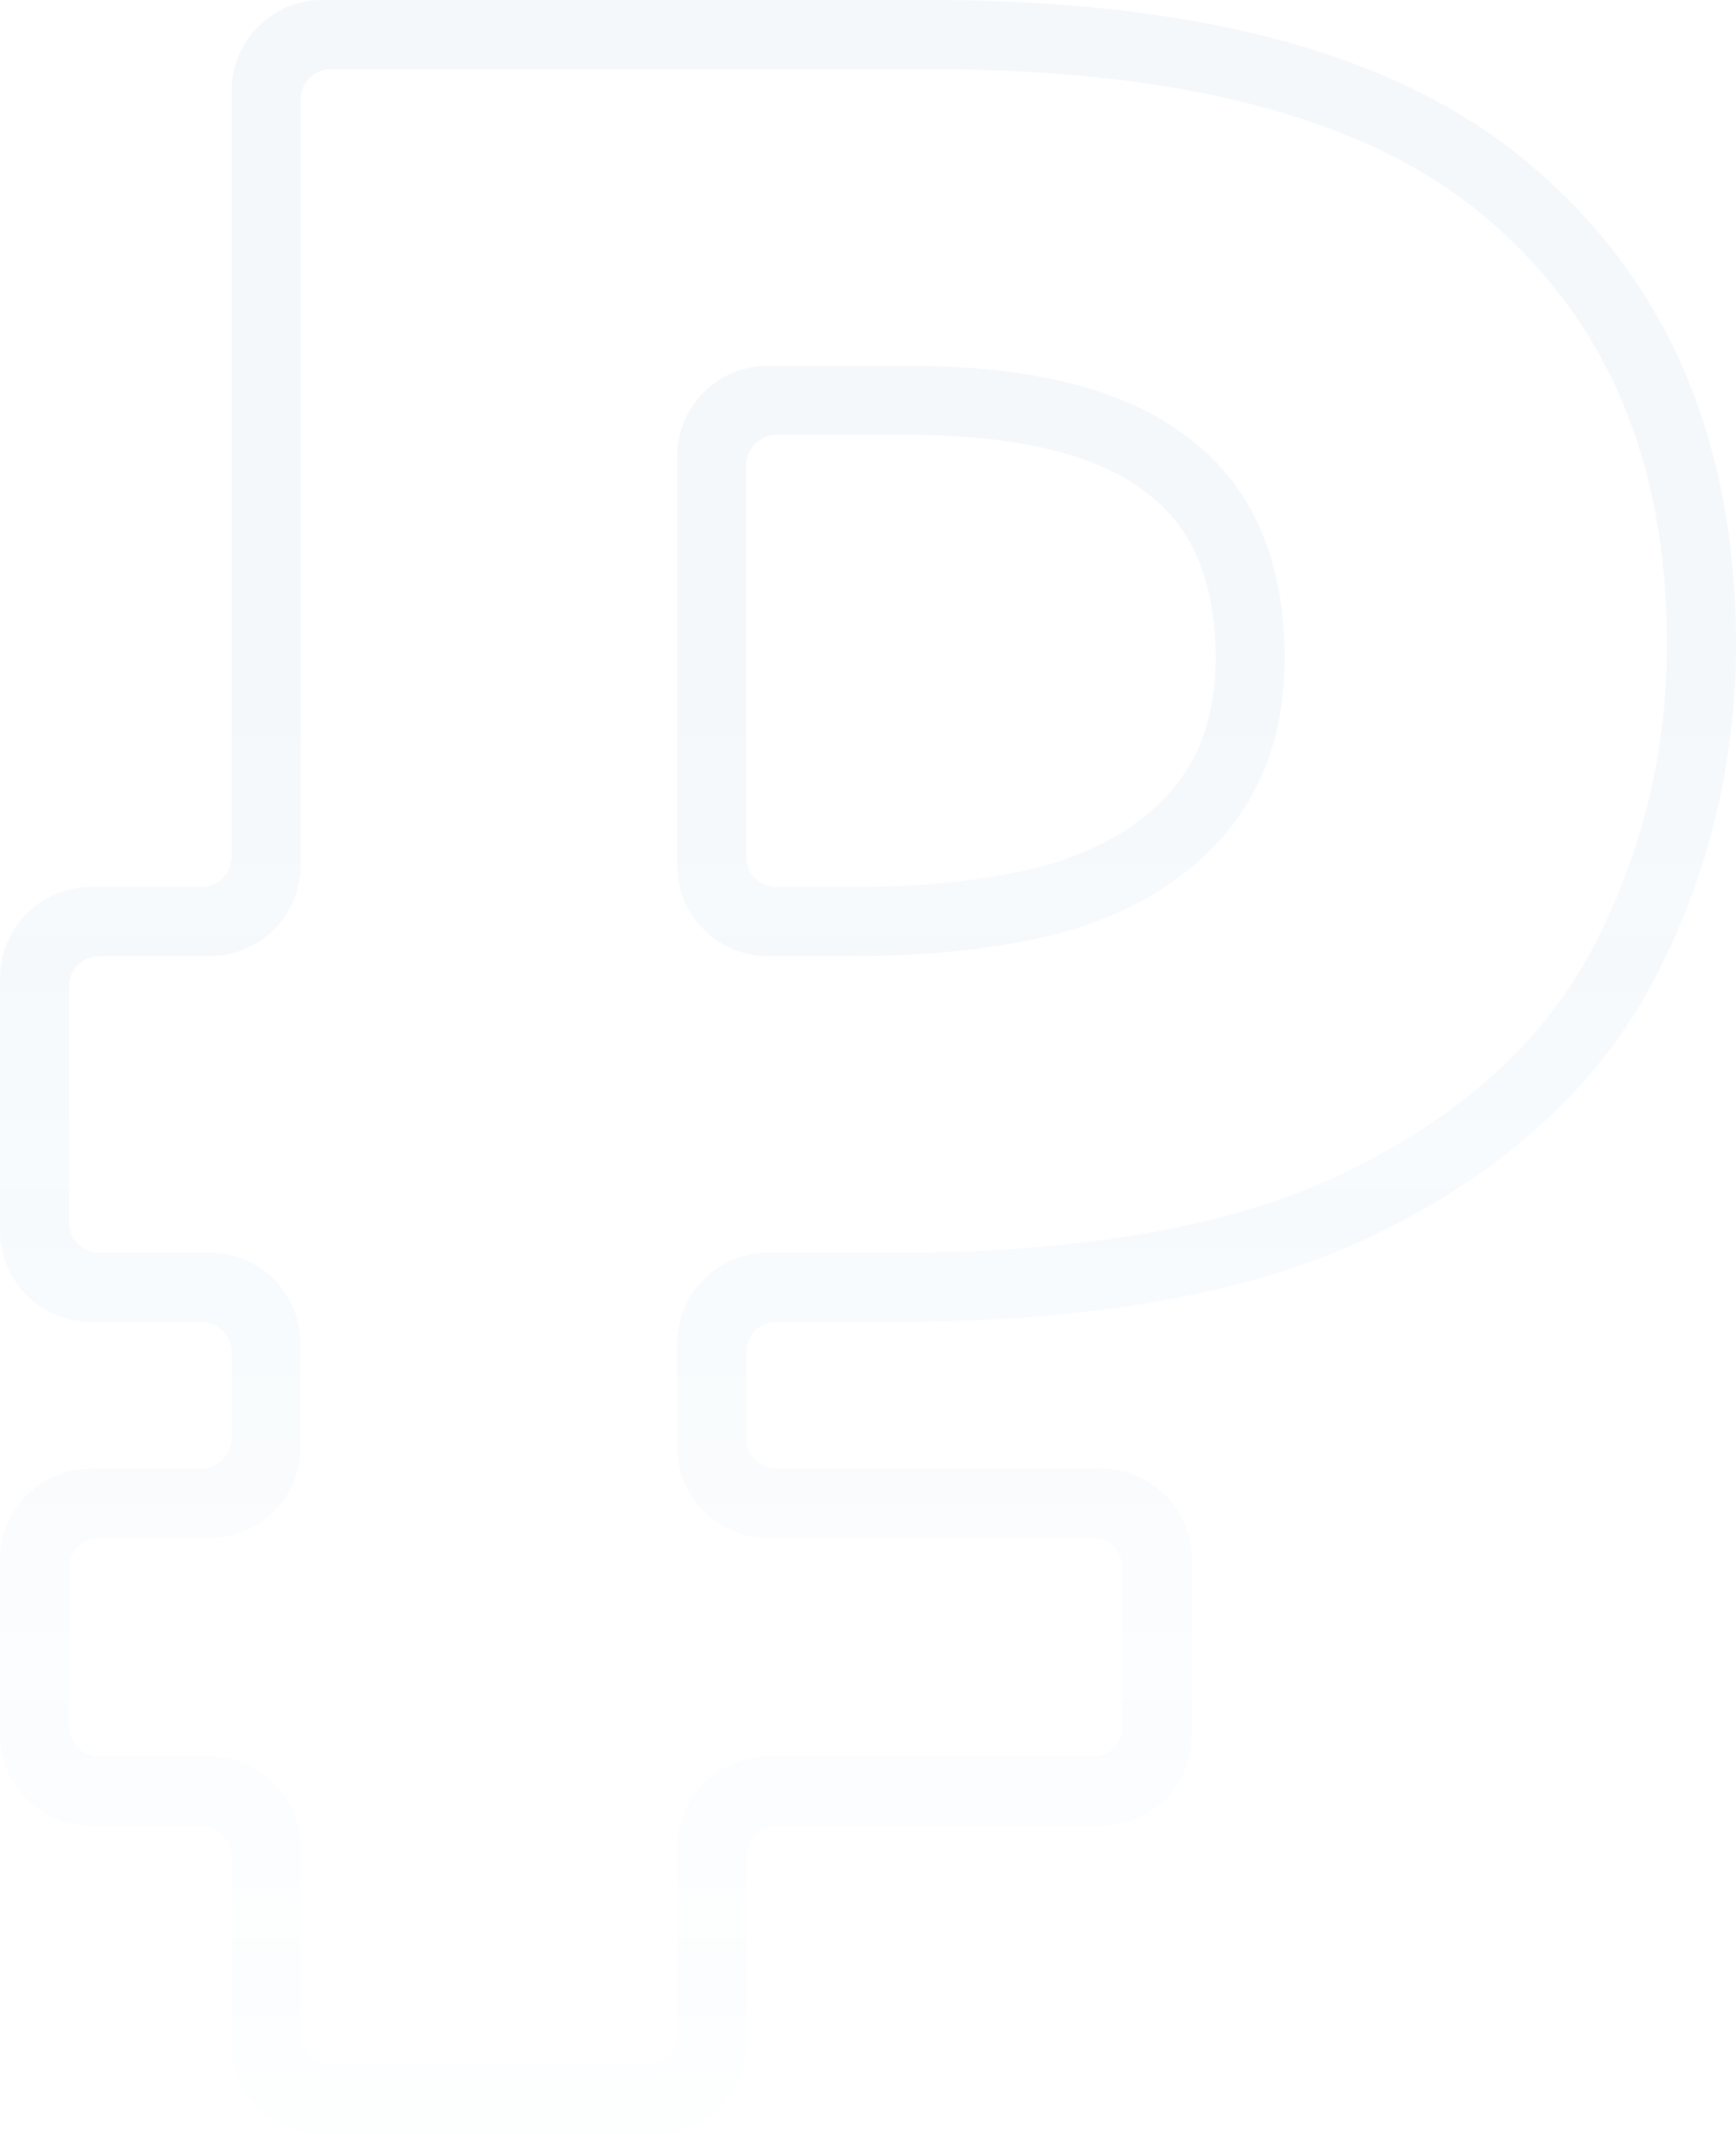 <svg width="236" height="290" viewBox="0 0 236 290" fill="none" xmlns="http://www.w3.org/2000/svg">
  <path opacity="0.05" fill-rule="evenodd" clip-rule="evenodd" d="M31.476 12.358C31.476 5.533 36.998 0 43.81 0H126.459C163.16 0 191.076 7.371 209.02 23.226C227.126 38.993 236 60.631 236 87.471C236 103.433 232.395 118.481 225.188 132.544C217.765 147.027 205.439 158.446 188.653 166.933C171.876 175.55 149.432 179.639 121.738 179.639H105.553C103.283 179.639 101.442 181.483 101.442 183.758V195.47C101.442 197.745 103.283 199.59 105.553 199.59H149.698C156.51 199.59 162.032 205.123 162.032 211.948V235.767C162.032 242.592 156.51 248.125 149.698 248.125H105.553C103.283 248.125 101.442 249.97 101.442 252.245V277.642C101.442 284.467 95.92 290 89.107 290H43.81C36.998 290 31.476 284.467 31.476 277.642V252.245C31.476 249.97 29.635 248.125 27.364 248.125H12.335C5.522 248.125 0 242.592 0 235.767V211.948C0 205.123 5.522 199.59 12.335 199.59H27.364C29.635 199.59 31.476 197.745 31.476 195.47V183.758C31.476 181.483 29.635 179.639 27.364 179.639H12.335C5.522 179.639 0 174.106 0 167.281V132.894C0 126.069 5.522 120.537 12.335 120.537H27.364C29.635 120.537 31.476 118.692 31.476 116.417V12.358ZM44.977 9.407C42.706 9.407 40.865 11.251 40.865 13.526V117.585C40.865 124.41 35.343 129.943 28.531 129.943H13.501C11.23 129.943 9.39 131.787 9.39 134.062V166.113C9.39 168.388 11.23 170.232 13.501 170.232H28.531C35.343 170.232 40.865 175.765 40.865 182.59V196.638C40.865 203.463 35.343 208.996 28.531 208.996H13.501C11.23 208.996 9.39 210.84 9.39 213.116V234.599C9.39 236.874 11.23 238.719 13.501 238.719H28.531C35.343 238.719 40.865 244.252 40.865 251.077V276.474C40.865 278.749 42.706 280.593 44.977 280.593H87.941C90.212 280.593 92.052 278.749 92.052 276.474V251.077C92.052 244.252 97.575 238.719 104.387 238.719H148.531C150.802 238.719 152.643 236.874 152.643 234.599V213.116C152.643 210.84 150.802 208.996 148.531 208.996H104.387C97.575 208.996 92.052 203.463 92.052 196.638V182.59C92.052 175.765 97.575 170.232 104.387 170.232H121.738C148.685 170.232 169.46 166.225 184.386 158.554L184.411 158.542C199.794 150.766 210.487 140.633 216.835 128.247C223.353 115.53 226.61 101.957 226.61 87.471C226.61 62.9 218.596 44.021 202.845 30.313L202.821 30.292C187.401 16.658 162.256 9.407 126.459 9.407H44.977ZM92.052 62.054C92.052 55.228 97.575 49.696 104.387 49.696H123.312C139.902 49.696 152.944 52.724 161.624 59.552C170.5 66.269 174.636 76.519 174.636 89.428C174.636 98.546 172.184 106.431 167.023 112.773C161.964 118.989 154.934 123.424 146.205 126.225C146.167 126.237 146.128 126.249 146.09 126.26C139.019 128.301 130.936 129.474 121.884 129.828C121.486 129.843 121.086 129.857 120.684 129.87C119.098 129.919 117.482 129.943 115.836 129.943H104.387C97.575 129.943 92.052 124.41 92.052 117.585V62.054ZM155.939 67.039L155.933 67.034C155.908 67.016 155.884 66.997 155.86 66.978L155.85 66.97L155.849 66.97C149.621 62.056 139.124 59.102 123.312 59.102H105.553C103.283 59.102 101.442 60.946 101.442 63.221V116.417C101.442 118.692 103.283 120.537 105.553 120.537H115.836C126.737 120.537 135.9 119.403 143.414 117.243C150.74 114.88 156.069 111.346 159.745 106.829C163.303 102.457 165.247 96.789 165.247 89.428C165.247 78.615 161.886 71.527 155.94 67.04C155.94 67.04 155.939 67.039 155.939 67.039Z" fill="url(#paint0_linear_682_7409)" />
  <defs>
    <linearGradient id="paint0_linear_682_7409" x1="118.42" y1="95.826" x2="118.42" y2="317.319" gradientUnits="userSpaceOnUse">
      <stop stop-color="#2980BA" />
      <stop offset="1" stop-color="#2980BA" stop-opacity="0" />
    </linearGradient>
  </defs>
</svg>